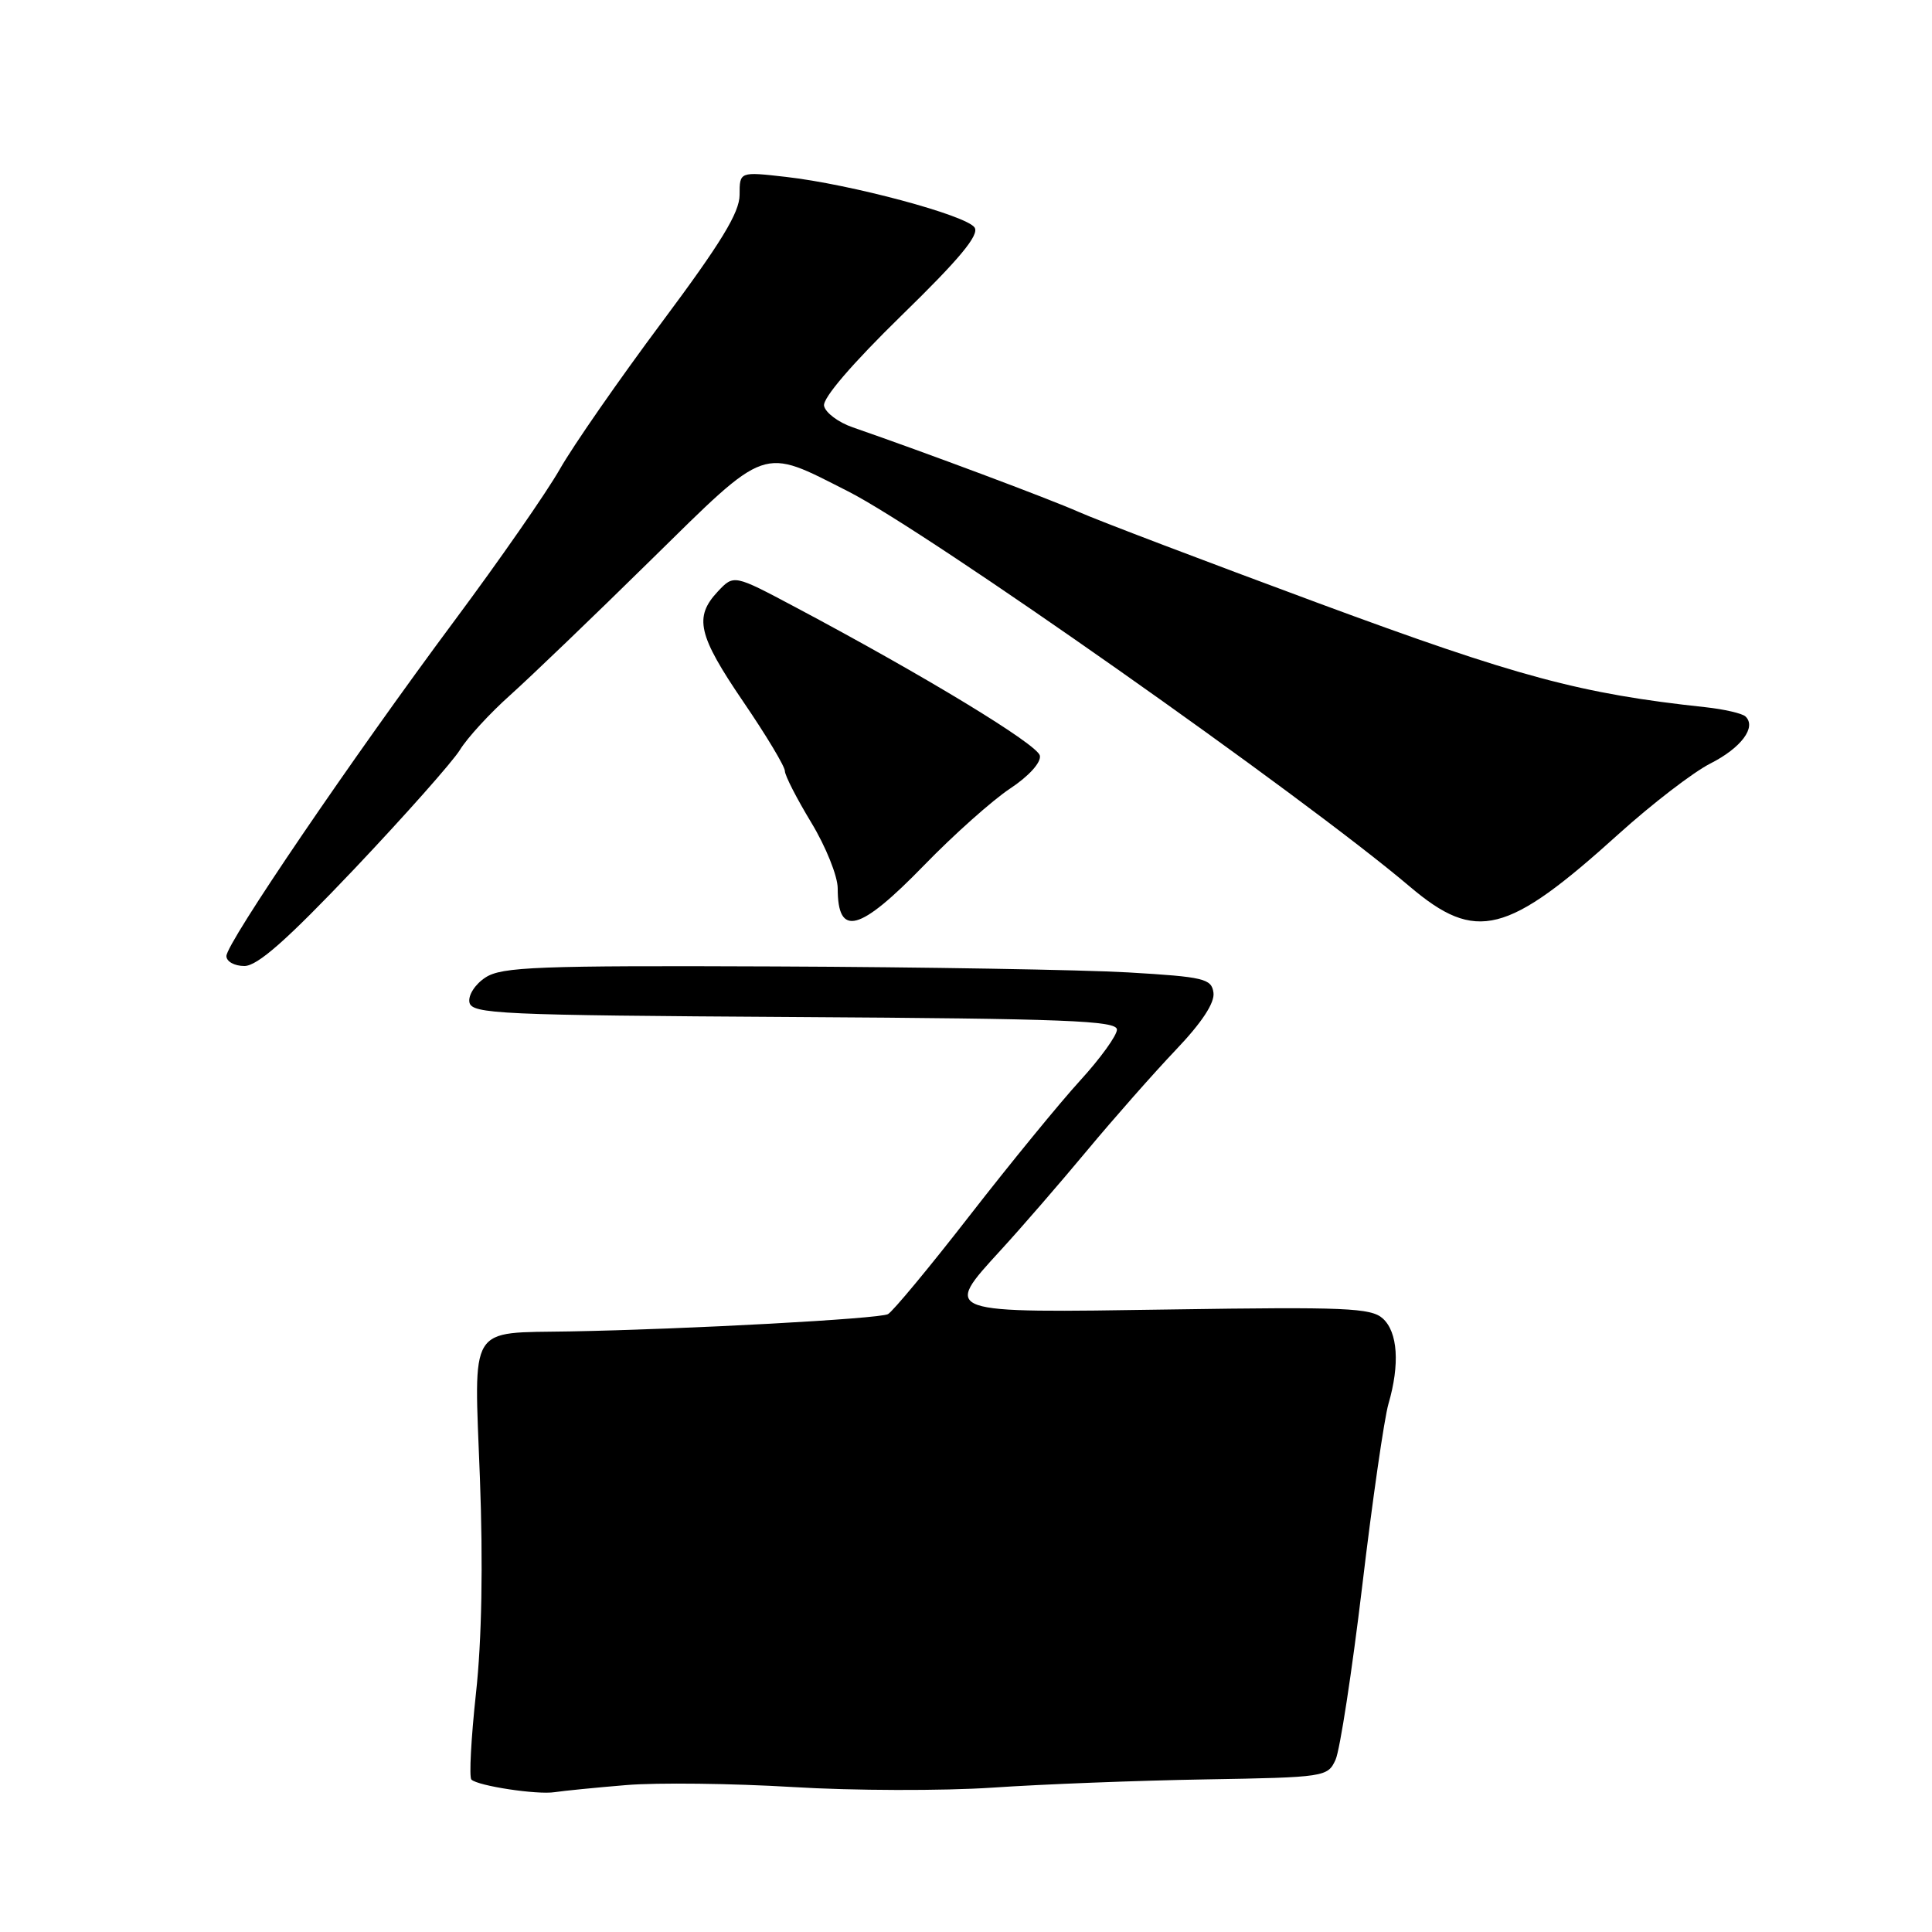 <?xml version="1.0" encoding="UTF-8" standalone="no"?>
<!DOCTYPE svg PUBLIC "-//W3C//DTD SVG 1.1//EN" "http://www.w3.org/Graphics/SVG/1.1/DTD/svg11.dtd" >
<svg xmlns="http://www.w3.org/2000/svg" xmlns:xlink="http://www.w3.org/1999/xlink" version="1.1" viewBox="0 0 256 256">
 <g >
 <path fill="currentColor"
d=" M 83.00 236.53 C 87.12 236.19 97.04 236.31 105.02 236.79 C 113.01 237.28 124.93 237.31 131.52 236.87 C 138.11 236.42 150.79 235.93 159.70 235.78 C 175.58 235.51 175.93 235.45 176.97 233.17 C 177.55 231.88 179.14 221.53 180.50 210.17 C 181.85 198.80 183.42 187.93 183.98 186.01 C 185.50 180.79 185.22 176.51 183.23 174.71 C 181.68 173.30 178.25 173.16 155.18 173.51 C 124.62 173.98 124.90 174.08 132.63 165.62 C 135.31 162.70 140.43 156.79 144.00 152.50 C 147.57 148.21 152.88 142.19 155.79 139.13 C 159.26 135.49 160.98 132.87 160.79 131.53 C 160.53 129.68 159.55 129.44 149.50 128.85 C 143.45 128.50 122.36 128.14 102.64 128.06 C 71.21 127.93 66.49 128.11 64.33 129.52 C 62.96 130.41 62.02 131.87 62.20 132.81 C 62.50 134.36 66.09 134.52 105.26 134.76 C 141.23 134.98 148.00 135.24 148.00 136.43 C 148.00 137.20 145.81 140.24 143.13 143.17 C 140.45 146.10 133.89 154.12 128.54 161.00 C 123.20 167.88 118.30 173.78 117.66 174.13 C 116.51 174.75 90.96 176.14 75.50 176.42 C 61.91 176.67 62.81 175.21 63.59 195.83 C 64.02 207.25 63.84 217.35 63.07 224.36 C 62.42 230.34 62.15 235.48 62.46 235.80 C 63.31 236.64 71.18 237.84 73.50 237.47 C 74.60 237.30 78.88 236.87 83.00 236.53 Z  M 46.97 115.12 C 53.68 108.03 59.97 100.94 60.94 99.37 C 61.90 97.79 64.90 94.52 67.60 92.11 C 70.29 89.70 78.68 81.65 86.22 74.23 C 101.85 58.87 100.80 59.24 112.38 65.11 C 122.86 70.42 172.58 105.41 186.82 117.49 C 195.59 124.92 199.69 123.88 214.50 110.49 C 218.90 106.52 224.36 102.32 226.63 101.17 C 230.72 99.10 232.78 96.34 231.28 94.93 C 230.85 94.53 228.47 93.98 226.00 93.71 C 209.47 91.94 201.11 89.69 174.70 79.92 C 159.74 74.38 145.47 68.96 143.00 67.86 C 139.01 66.09 122.65 59.97 113.01 56.63 C 111.08 55.97 109.37 54.68 109.19 53.77 C 109.00 52.75 112.92 48.19 119.45 41.81 C 127.13 34.33 129.79 31.13 129.14 30.15 C 128.08 28.53 112.73 24.41 104.14 23.44 C 98.00 22.74 98.00 22.74 98.00 25.82 C 98.00 28.16 95.54 32.19 87.70 42.70 C 82.04 50.29 75.96 59.04 74.19 62.15 C 72.42 65.26 66.16 74.26 60.29 82.15 C 46.70 100.42 30.00 124.96 30.00 126.68 C 30.00 127.41 31.07 128.00 32.38 128.00 C 34.12 128.00 37.99 124.58 46.97 115.12 Z  M 122.45 114.65 C 126.37 110.61 131.50 106.04 133.84 104.49 C 136.32 102.85 137.96 101.04 137.79 100.13 C 137.50 98.65 122.54 89.56 105.37 80.44 C 97.24 76.12 97.24 76.12 95.12 78.37 C 91.93 81.77 92.48 84.16 98.50 93.00 C 101.53 97.44 104.00 101.56 104.00 102.16 C 104.00 102.75 105.58 105.83 107.50 109.00 C 109.42 112.17 111.00 116.09 111.00 117.71 C 111.00 124.25 113.87 123.48 122.45 114.65 Z "/>
</g>
</svg>